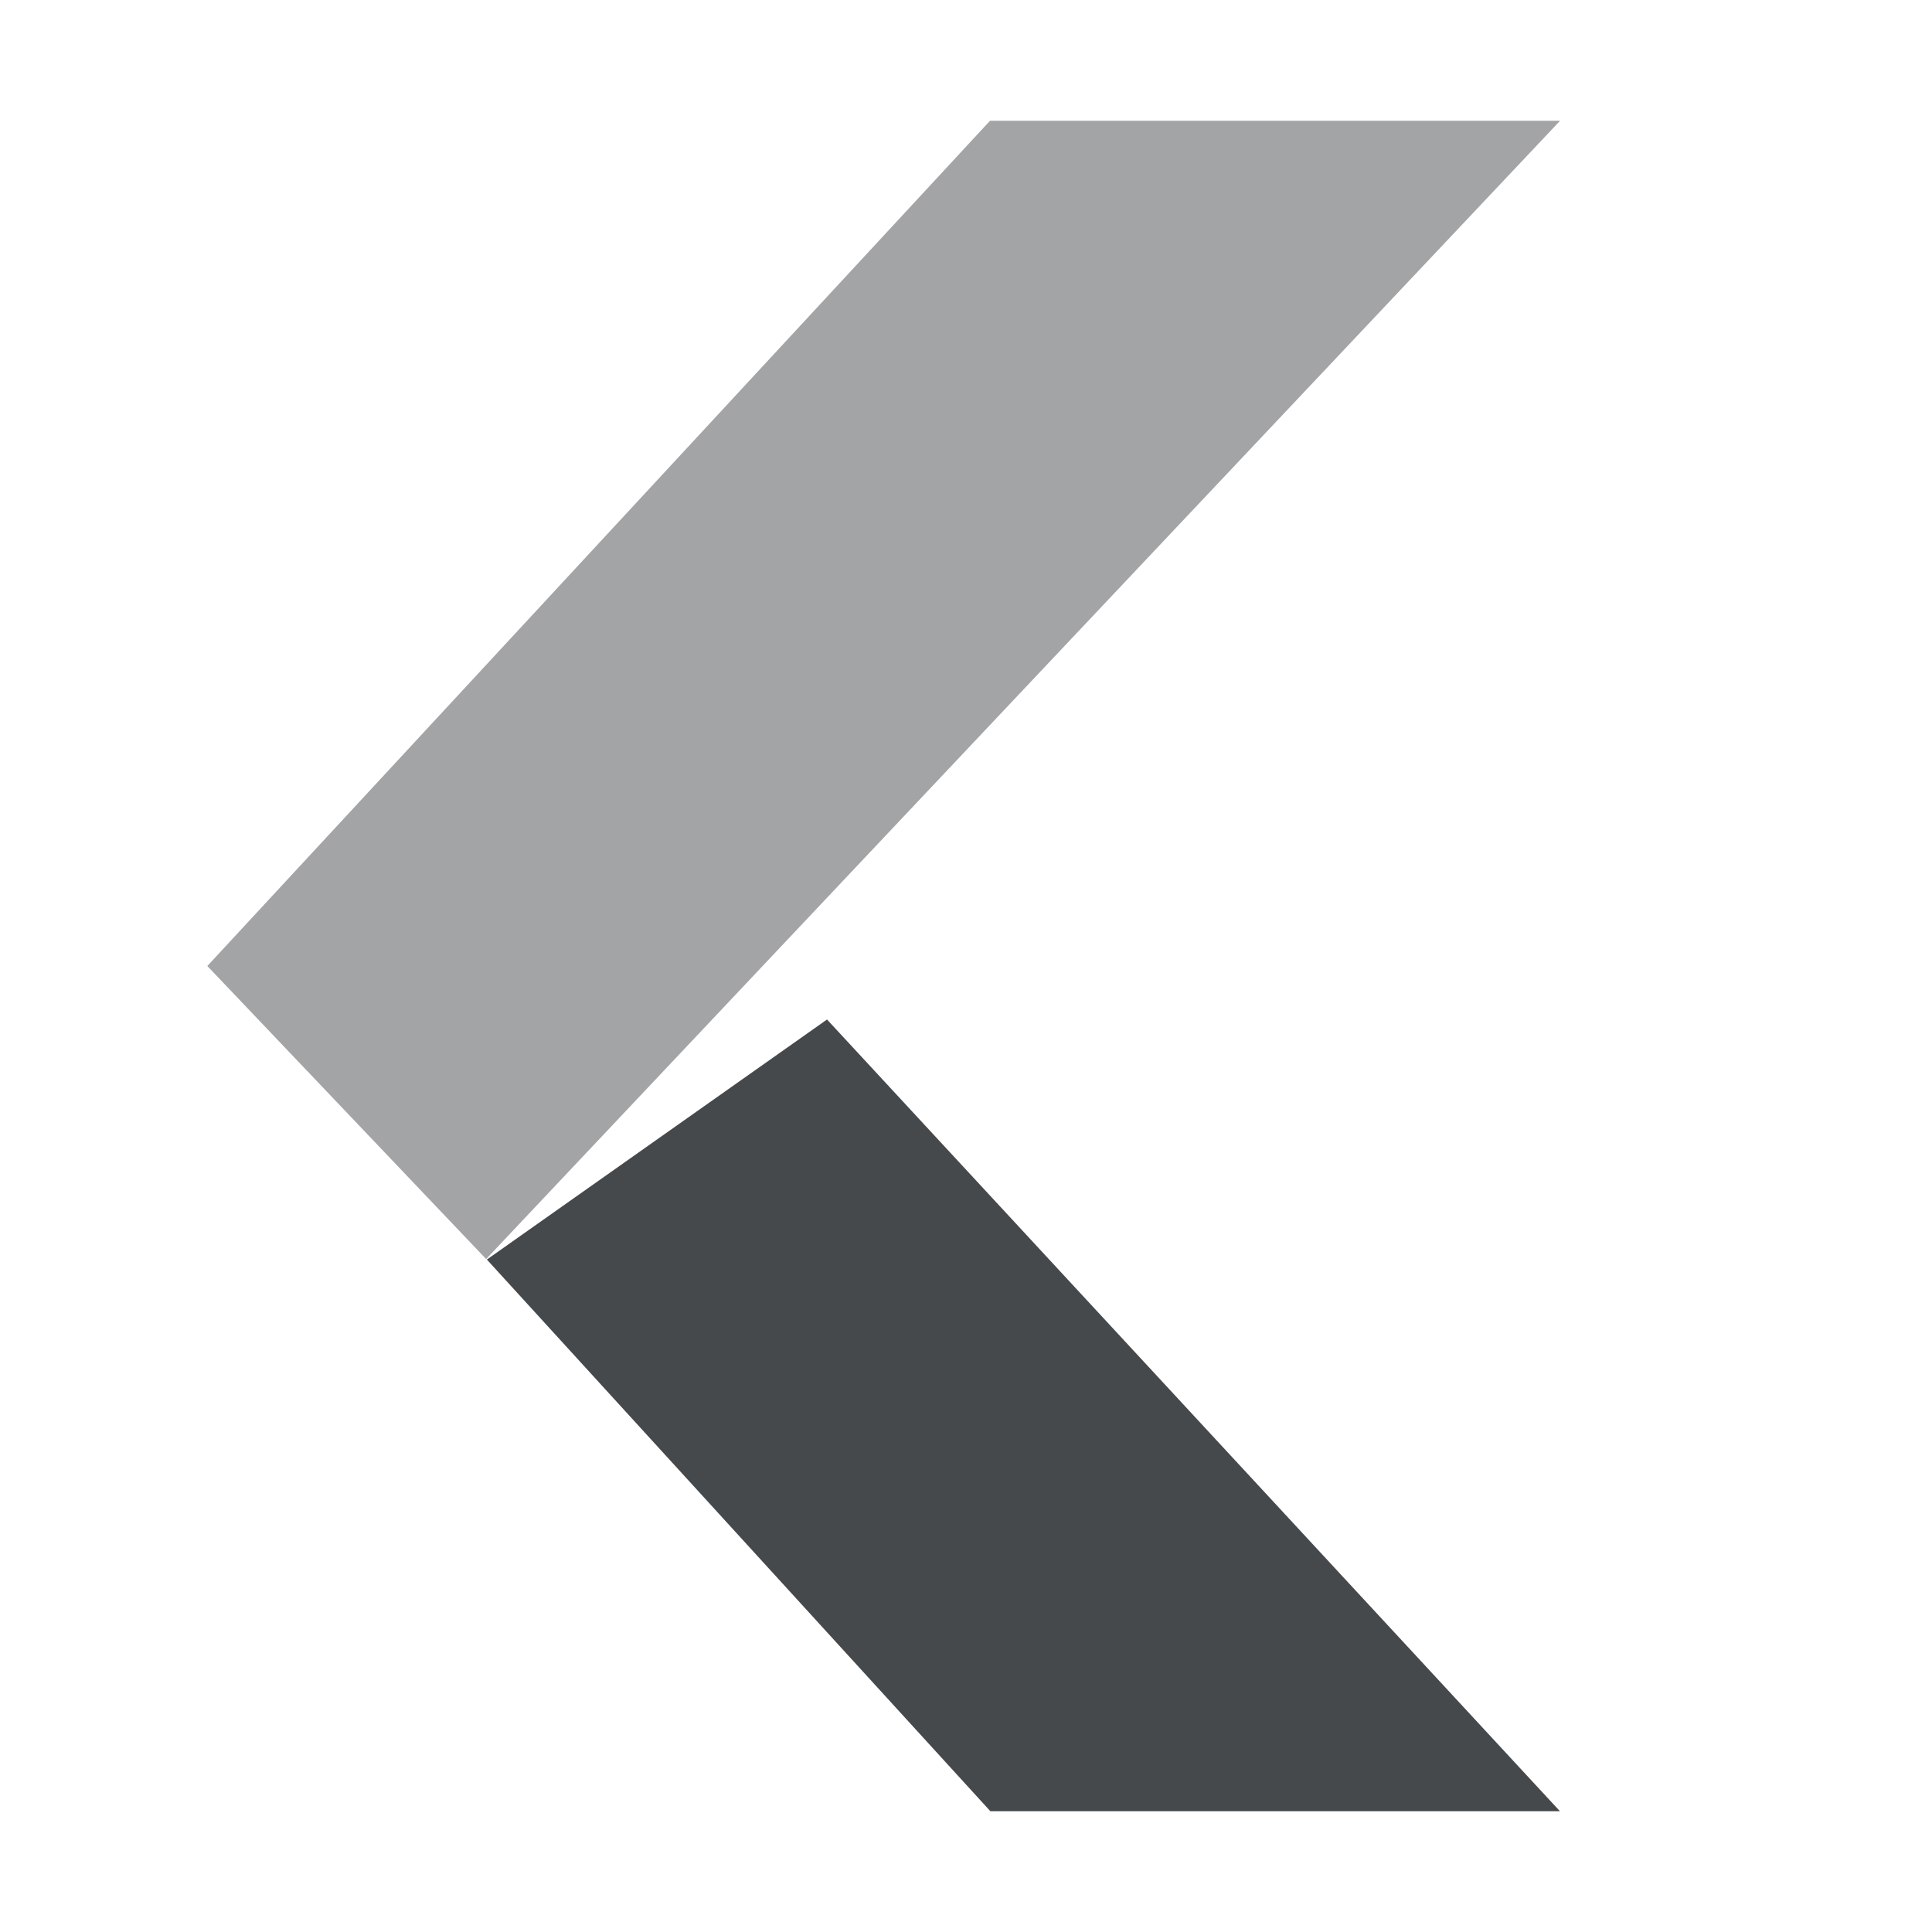 <?xml version="1.0" encoding="UTF-8"?>
<!-- Created with Inkscape (http://www.inkscape.org/) -->
<svg width="16" height="16" version="1.1" xml:space="preserve" xmlns="http://www.w3.org/2000/svg" xmlns:cc="http://creativecommons.org/ns#" xmlns:dc="http://purl.org/dc/elements/1.1/" xmlns:rdf="http://www.w3.org/1999/02/22-rdf-syntax-ns#"><defs><style id="current-color-scheme" type="text/css">.ColorScheme-Text {color:#090d11;}.ColorScheme-Background{color:#ffffff;}</style></defs><g transform="translate(-1,-1)" style="opacity:.5"><path class="ColorScheme-Text" d="M 9.199,2 2.717,9 5.026,11.427 13.92,2 Z" style="fill-opacity:.75;fill:currentColor"/></g><path class="ColorScheme-Text" d="m8.202 15h4.717l-6.07-6.557-2.817 1.988z" style="fill-opacity:.75;fill:currentColor"/></svg>
